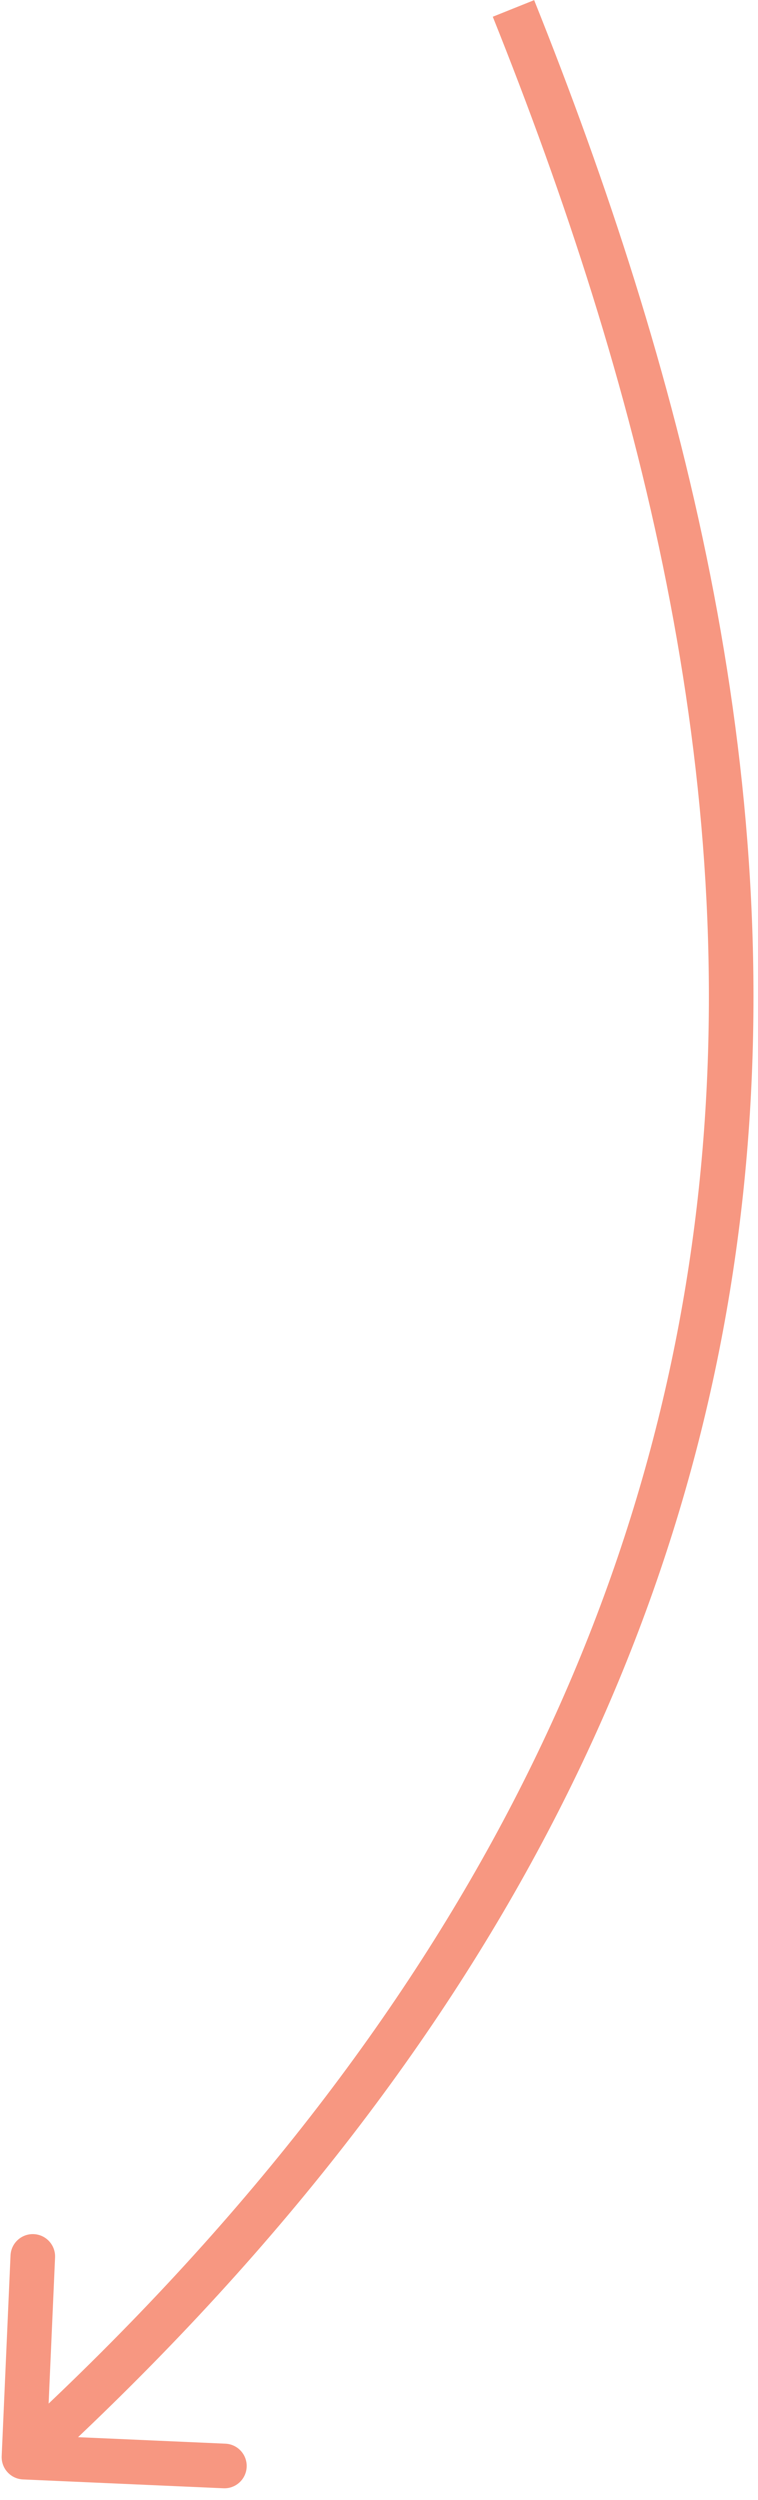 <svg width="51" height="168" viewBox="0 0 51 168" fill="none" xmlns="http://www.w3.org/2000/svg">
<path d="M0.113 165.047C0.077 165.875 0.718 166.576 1.546 166.612L15.033 167.206C15.861 167.243 16.561 166.601 16.597 165.774C16.634 164.946 15.992 164.246 15.165 164.209L3.176 163.681L3.705 151.693C3.741 150.865 3.1 150.164 2.272 150.128C1.444 150.092 0.744 150.733 0.708 151.561L0.113 165.047ZM33.155 1.125C42.893 25.409 49.964 52.181 47.022 79.822C44.085 107.414 31.155 136.03 0.599 164.007L2.625 166.22C33.667 137.798 46.984 108.528 50.005 80.139C53.021 51.8 45.76 24.498 35.939 0.009L33.155 1.125Z" fill="#F79781"/>
</svg>
